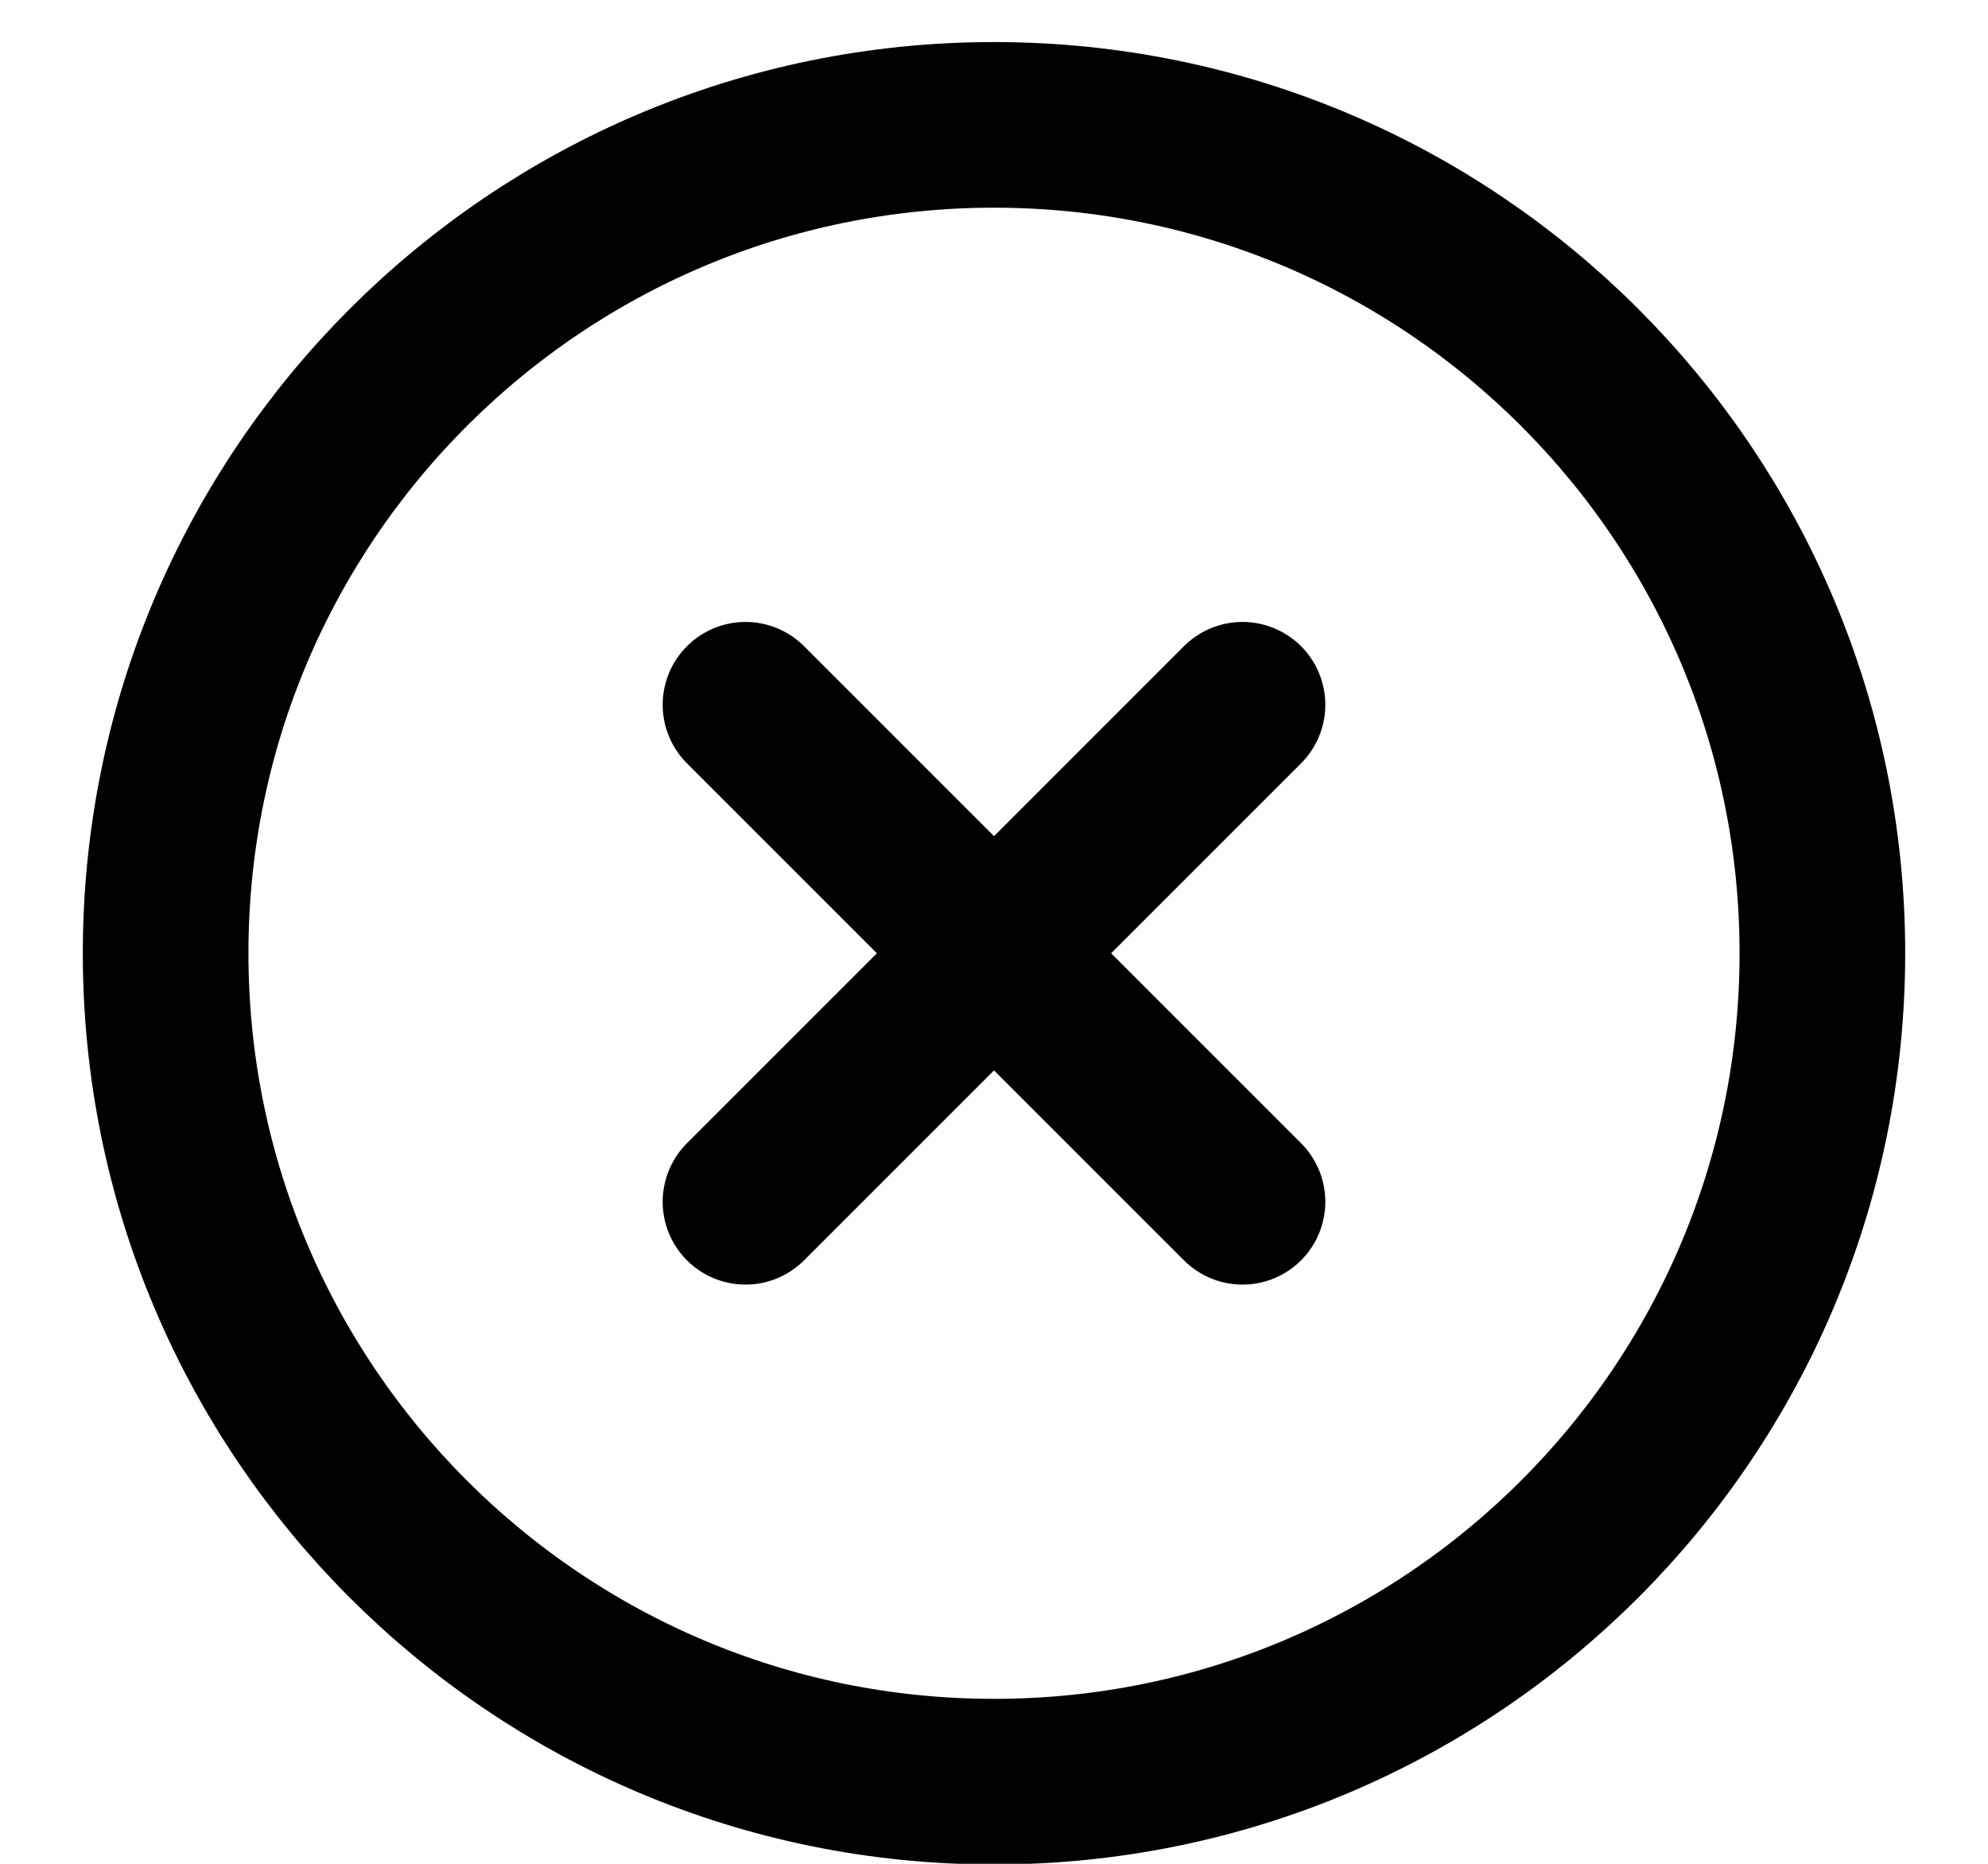 <svg width="16" height="15" viewBox="0 0 16 15" fill="none" xmlns="http://www.w3.org/2000/svg">
<path d="M8 14.339C11.682 14.339 14.667 11.354 14.667 7.672C14.667 3.99 11.682 1.005 8 1.005C4.318 1.005 1.333 3.99 1.333 7.672C1.333 11.354 4.318 14.339 8 14.339Z" stroke="black" stroke-width="1.333" stroke-linecap="round" stroke-linejoin="round"/>
<path d="M10 5.672L6 9.672" stroke="black" stroke-width="1.333" stroke-linecap="round" stroke-linejoin="round"/>
<path d="M6 5.672L10 9.672" stroke="black" stroke-width="1.333" stroke-linecap="round" stroke-linejoin="round"/>
</svg>
